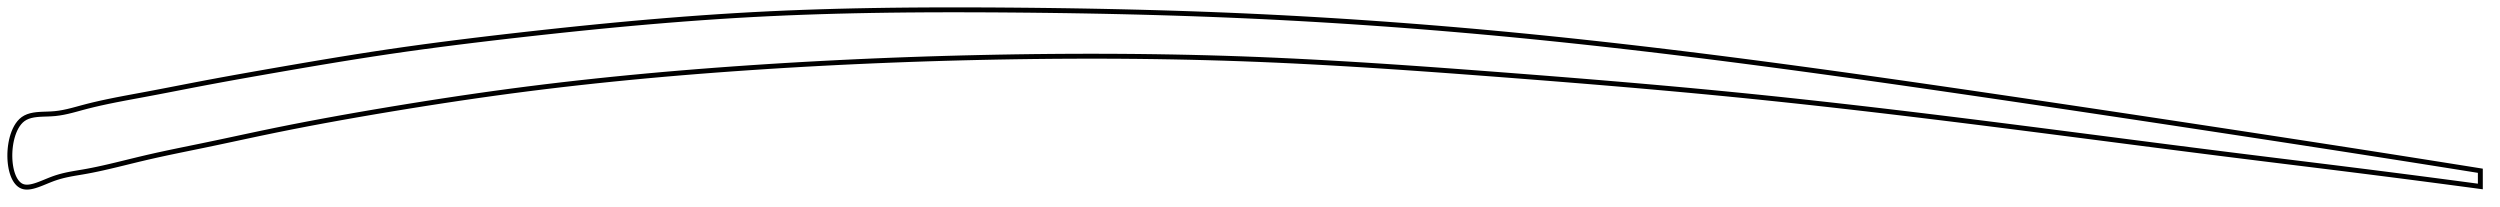 <?xml version="1.0" encoding="utf-8" ?>
<svg baseProfile="full" height="84.143" version="1.1" width="1017.237" xmlns="http://www.w3.org/2000/svg" xmlns:ev="http://www.w3.org/2001/xml-events" xmlns:xlink="http://www.w3.org/1999/xlink"><defs /><polygon fill="none" points="1009.237,69.48 1005.673,68.909 1001.359,68.22 996.807,67.495 991.993,66.73 986.894,65.922 981.489,65.068 975.758,64.166 969.69,63.213 963.289,62.212 956.575,61.165 949.596,60.081 942.416,58.971 935.104,57.843 927.724,56.708 920.326,55.574 912.943,54.445 905.586,53.323 898.251,52.206 890.931,51.094 883.618,49.985 876.309,48.88 868.997,47.777 861.679,46.676 854.353,45.577 847.016,44.479 839.667,43.382 832.306,42.288 824.932,41.194 817.549,40.103 810.157,39.015 802.76,37.929 795.362,36.849 787.966,35.773 780.575,34.705 773.191,33.645 765.817,32.594 758.454,31.554 751.103,30.524 743.766,29.507 736.444,28.503 729.135,27.512 721.841,26.535 714.56,25.574 707.292,24.628 700.037,23.698 692.791,22.785 685.556,21.889 678.33,21.011 671.112,20.15 663.901,19.309 656.698,18.487 649.501,17.684 642.311,16.903 635.126,16.142 627.948,15.403 620.775,14.686 613.608,13.992 606.448,13.321 599.293,12.674 592.145,12.052 585.003,11.453 577.866,10.878 570.735,10.328 563.608,9.801 556.484,9.299 549.362,8.82 542.24,8.366 535.117,7.936 527.99,7.53 520.857,7.148 513.715,6.791 506.562,6.458 499.394,6.149 492.21,5.864 485.006,5.601 477.783,5.361 470.539,5.143 463.276,4.945 455.995,4.768 448.698,4.611 441.389,4.473 434.072,4.354 426.751,4.253 419.434,4.169 412.128,4.102 404.839,4.05 397.576,4.016 390.345,4.0 383.152,4.005 375.998,4.033 368.886,4.085 361.815,4.163 354.784,4.269 347.791,4.404 340.83,4.57 333.898,4.77 326.988,5.004 320.093,5.274 313.205,5.583 306.315,5.933 299.413,6.325 292.49,6.759 285.538,7.232 278.551,7.746 271.526,8.298 264.46,8.887 257.355,9.513 250.211,10.174 243.036,10.868 235.835,11.592 228.62,12.344 221.403,13.121 214.201,13.918 207.031,14.732 199.911,15.561 192.854,16.406 185.864,17.27 178.937,18.157 172.063,19.071 165.224,20.017 158.398,21.003 151.556,22.034 144.674,23.11 137.742,24.228 130.764,25.383 123.762,26.568 116.775,27.769 109.857,28.971 103.073,30.161 96.489,31.33 90.16,32.478 84.125,33.601 78.405,34.693 73.004,35.74 67.924,36.725 63.159,37.64 58.696,38.48 54.524,39.253 50.647,39.977 47.071,40.668 43.795,41.334 40.806,41.98 38.084,42.609 35.602,43.223 33.335,43.823 31.25,44.393 29.308,44.91 27.477,45.357 25.732,45.726 24.052,46.014 22.422,46.218 20.829,46.339 19.278,46.404 17.778,46.453 16.342,46.518 14.977,46.628 13.691,46.801 12.489,47.057 11.375,47.409 10.354,47.867 9.426,48.439 8.593,49.13 7.85,49.925 7.191,50.805 6.609,51.751 6.098,52.75 5.653,53.789 5.27,54.857 4.944,55.945 4.672,57.045 4.45,58.15 4.275,59.254 4.145,60.352 4.057,61.44 4.009,62.512 4.0,63.567 4.028,64.599 4.091,65.606 4.19,66.586 4.321,67.534 4.486,68.45 4.683,69.329 4.912,70.17 5.173,70.97 5.466,71.725 5.79,72.434 6.147,73.093 6.536,73.699 6.959,74.248 7.416,74.737 7.908,75.161 8.438,75.515 9.007,75.794 9.617,75.991 10.27,76.106 10.966,76.143 11.705,76.105 12.49,75.995 13.32,75.818 14.198,75.577 15.124,75.277 16.1,74.924 17.126,74.523 18.204,74.085 19.335,73.619 20.517,73.143 21.747,72.676 23.022,72.241 24.345,71.842 25.72,71.478 27.154,71.147 28.655,70.843 30.229,70.556 31.89,70.275 33.648,69.981 35.523,69.648 37.53,69.262 39.682,68.819 41.996,68.314 44.487,67.744 47.171,67.107 50.066,66.403 53.185,65.638 56.544,64.82 60.157,63.966 64.042,63.088 68.222,62.184 72.718,61.244 77.539,60.255 82.686,59.2 88.143,58.061 93.876,56.841 99.842,55.563 105.997,54.256 112.308,52.949 118.755,51.657 125.326,50.384 132.003,49.132 138.769,47.902 145.606,46.694 152.496,45.51 159.421,44.349 166.367,43.211 173.32,42.1 180.269,41.02 187.208,39.972 194.133,38.961 201.042,37.987 207.938,37.051 214.825,36.156 221.709,35.299 228.595,34.479 235.489,33.694 242.394,32.943 249.314,32.225 256.252,31.538 263.211,30.881 270.193,30.254 277.199,29.655 284.229,29.084 291.285,28.54 298.366,28.022 305.47,27.53 312.596,27.062 319.741,26.619 326.903,26.2 334.078,25.807 341.266,25.438 348.462,25.094 355.665,24.775 362.872,24.481 370.081,24.212 377.289,23.967 384.495,23.748 391.695,23.553 398.887,23.383 406.07,23.236 413.242,23.114 420.399,23.016 427.542,22.943 434.669,22.896 441.779,22.874 448.874,22.879 455.953,22.91 463.019,22.969 470.073,23.056 477.117,23.171 484.154,23.316 491.188,23.49 498.222,23.695 505.261,23.932 512.309,24.201 519.373,24.502 526.457,24.834 533.565,25.195 540.702,25.585 547.869,26 555.069,26.441 562.303,26.904 569.572,27.389 576.873,27.893 584.206,28.415 591.567,28.951 598.951,29.501 606.354,30.06 613.768,30.627 621.185,31.2 628.599,31.781 636.004,32.369 643.395,32.966 650.768,33.572 658.121,34.188 665.452,34.814 672.76,35.453 680.048,36.104 687.315,36.769 694.565,37.449 701.8,38.145 709.025,38.858 716.246,39.591 723.467,40.342 730.693,41.111 737.927,41.898 745.174,42.703 752.435,43.525 759.712,44.363 767.005,45.216 774.315,46.084 781.641,46.966 788.98,47.861 796.331,48.767 803.689,49.683 811.05,50.608 818.408,51.54 825.76,52.477 833.1,53.418 840.428,54.361 847.742,55.304 855.04,56.247 862.326,57.189 869.599,58.128 876.863,59.064 884.123,59.996 891.383,60.923 898.649,61.846 905.928,62.765 913.228,63.678 920.555,64.588 927.897,65.495 935.223,66.398 942.486,67.295 949.622,68.179 956.566,69.045 963.254,69.886 969.639,70.696 975.698,71.471 981.427,72.21 986.836,72.913 991.943,73.582 996.767,74.218 1001.332,74.823 1005.66,75.4 1009.237,75.88" stroke="black" stroke-width="2.0" /></svg>